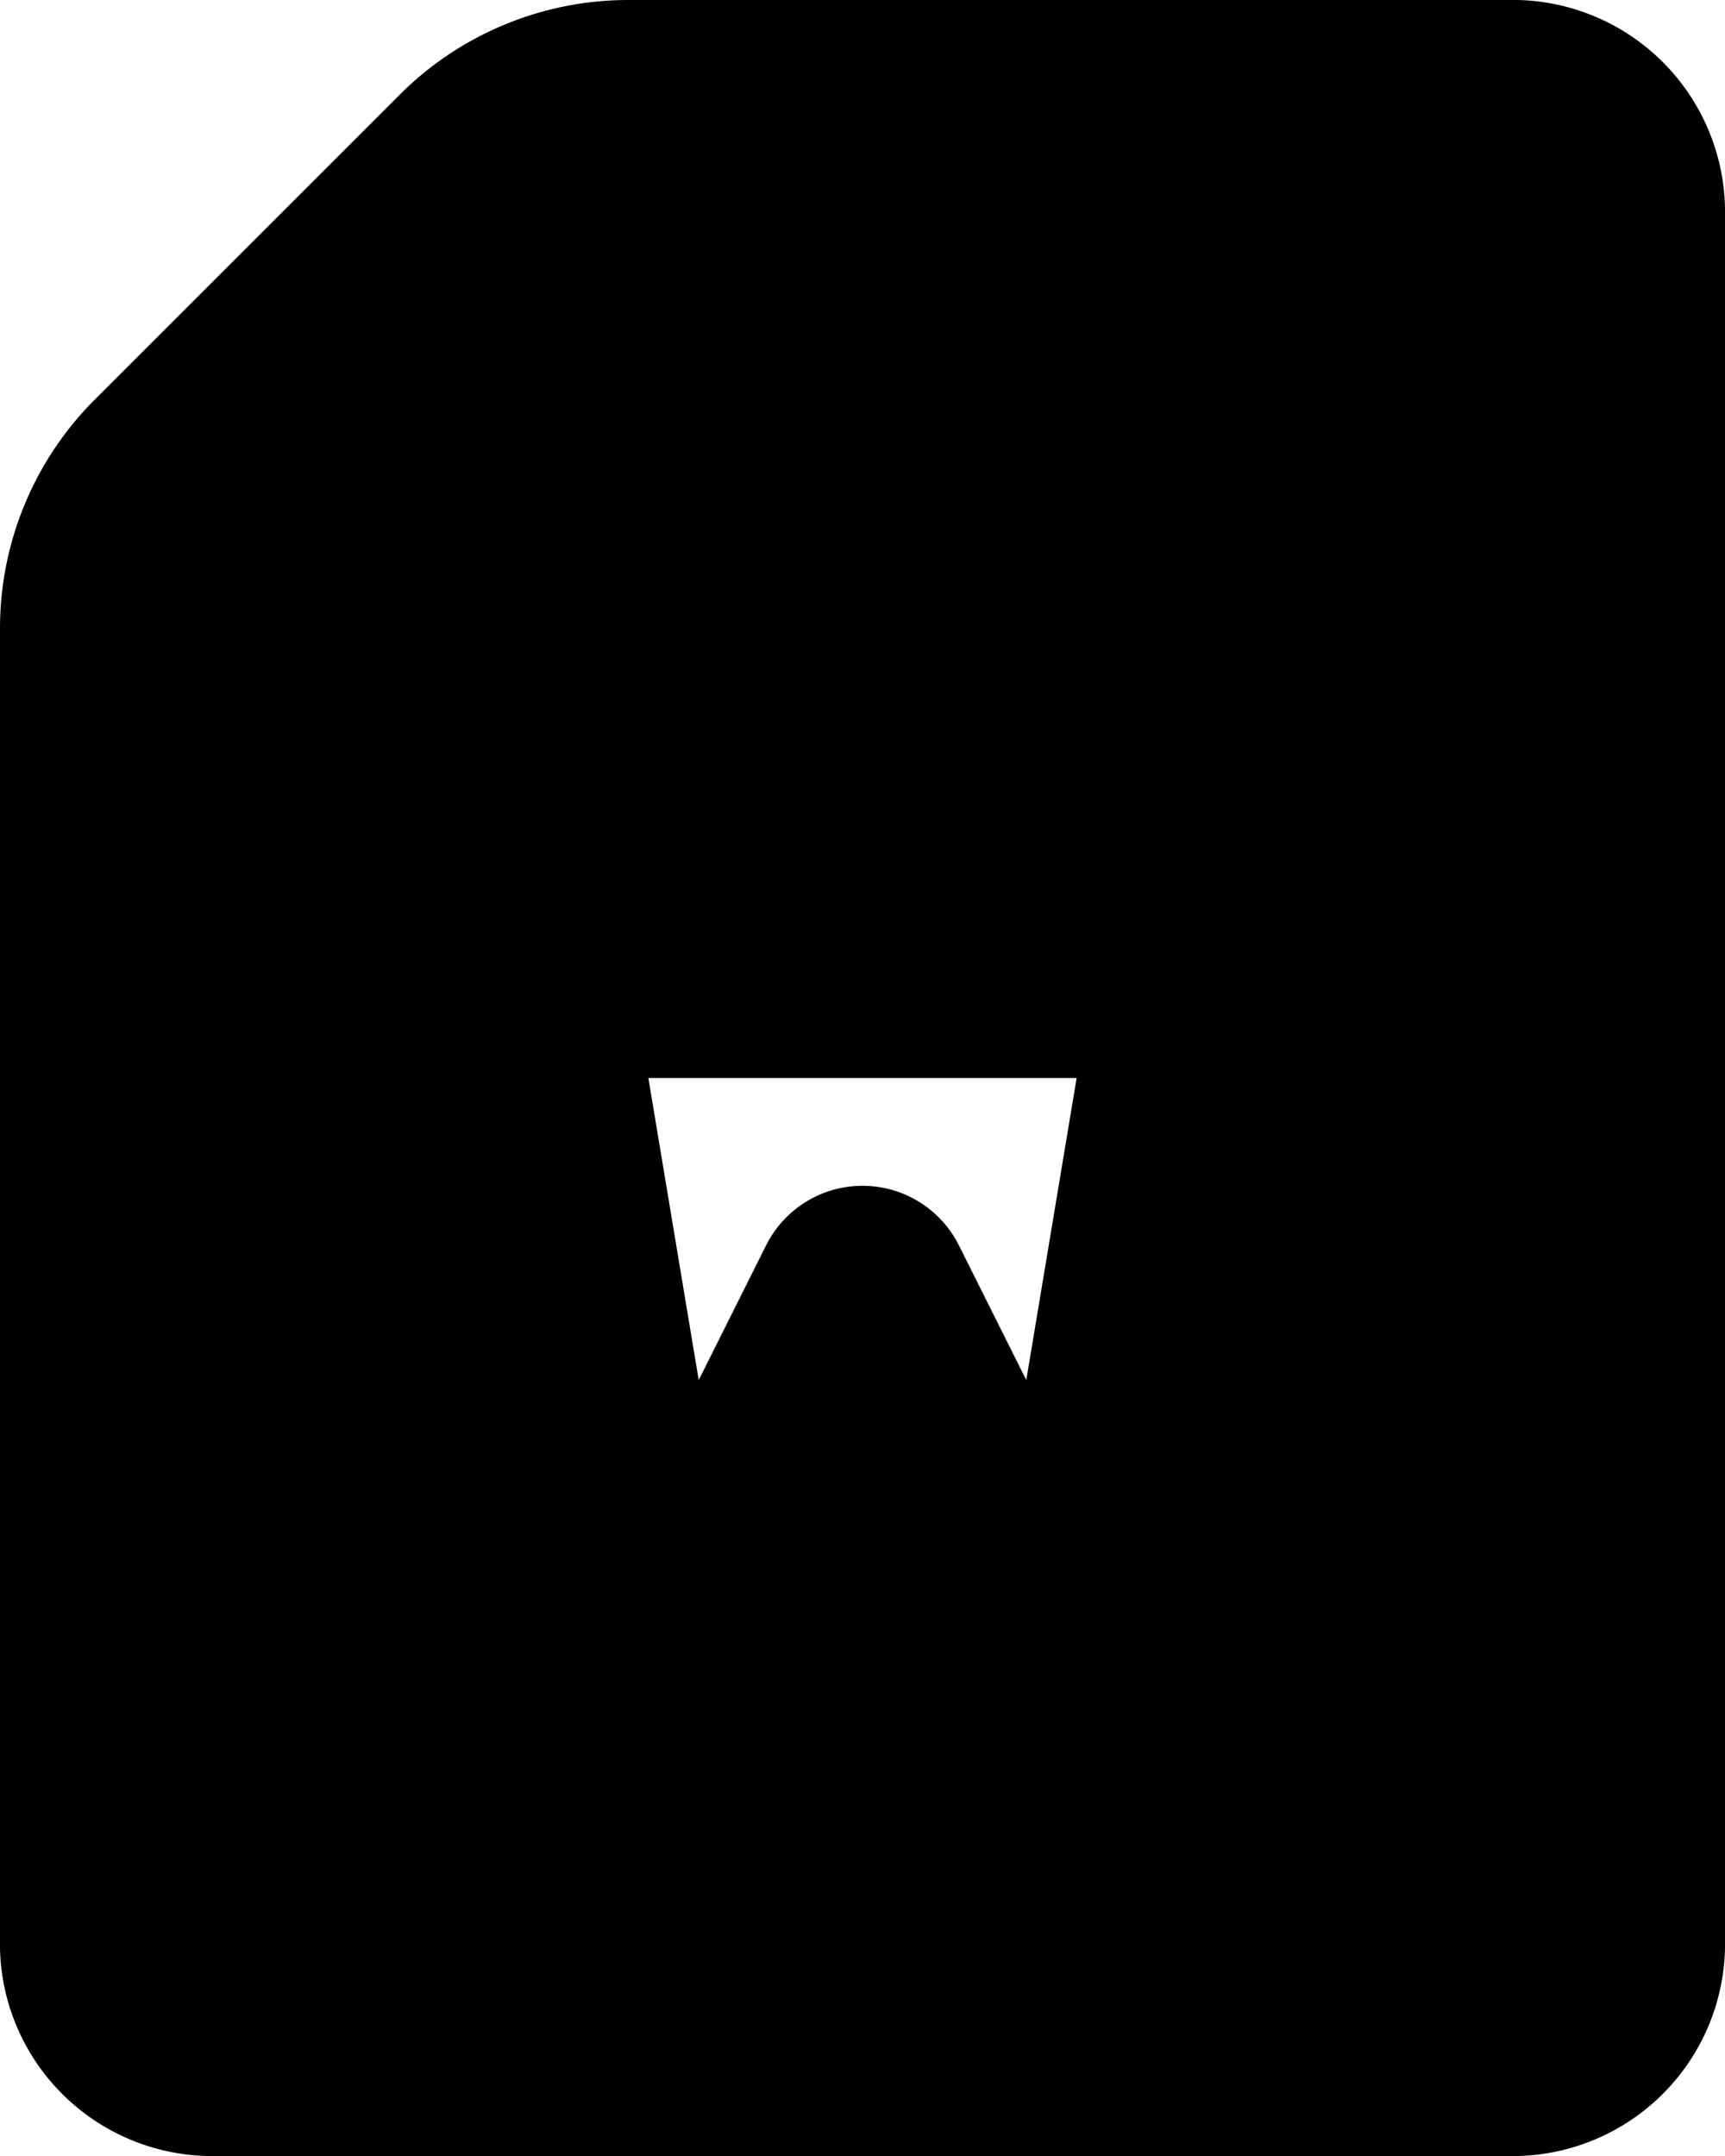 <svg xmlns="http://www.w3.org/2000/svg" fill="currentColor" viewBox="0 0 16 20">
  <path stroke="currentColor" stroke-linecap="round" stroke-linejoin="round" stroke-width="2" d="M6 1v4a1 1 0 0 1-1 1H1m4 4 1 6 2-4 2 4 1-6m4-8v16a.97.97 0 0 1-.933 1H1.933A.97.97 0 0 1 1 18V5.828a2 2 0 0 1 .586-1.414l2.828-2.828A2 2 0 0 1 5.828 1h8.239A.97.97 0 0 1 15 2Z"/>
</svg>

